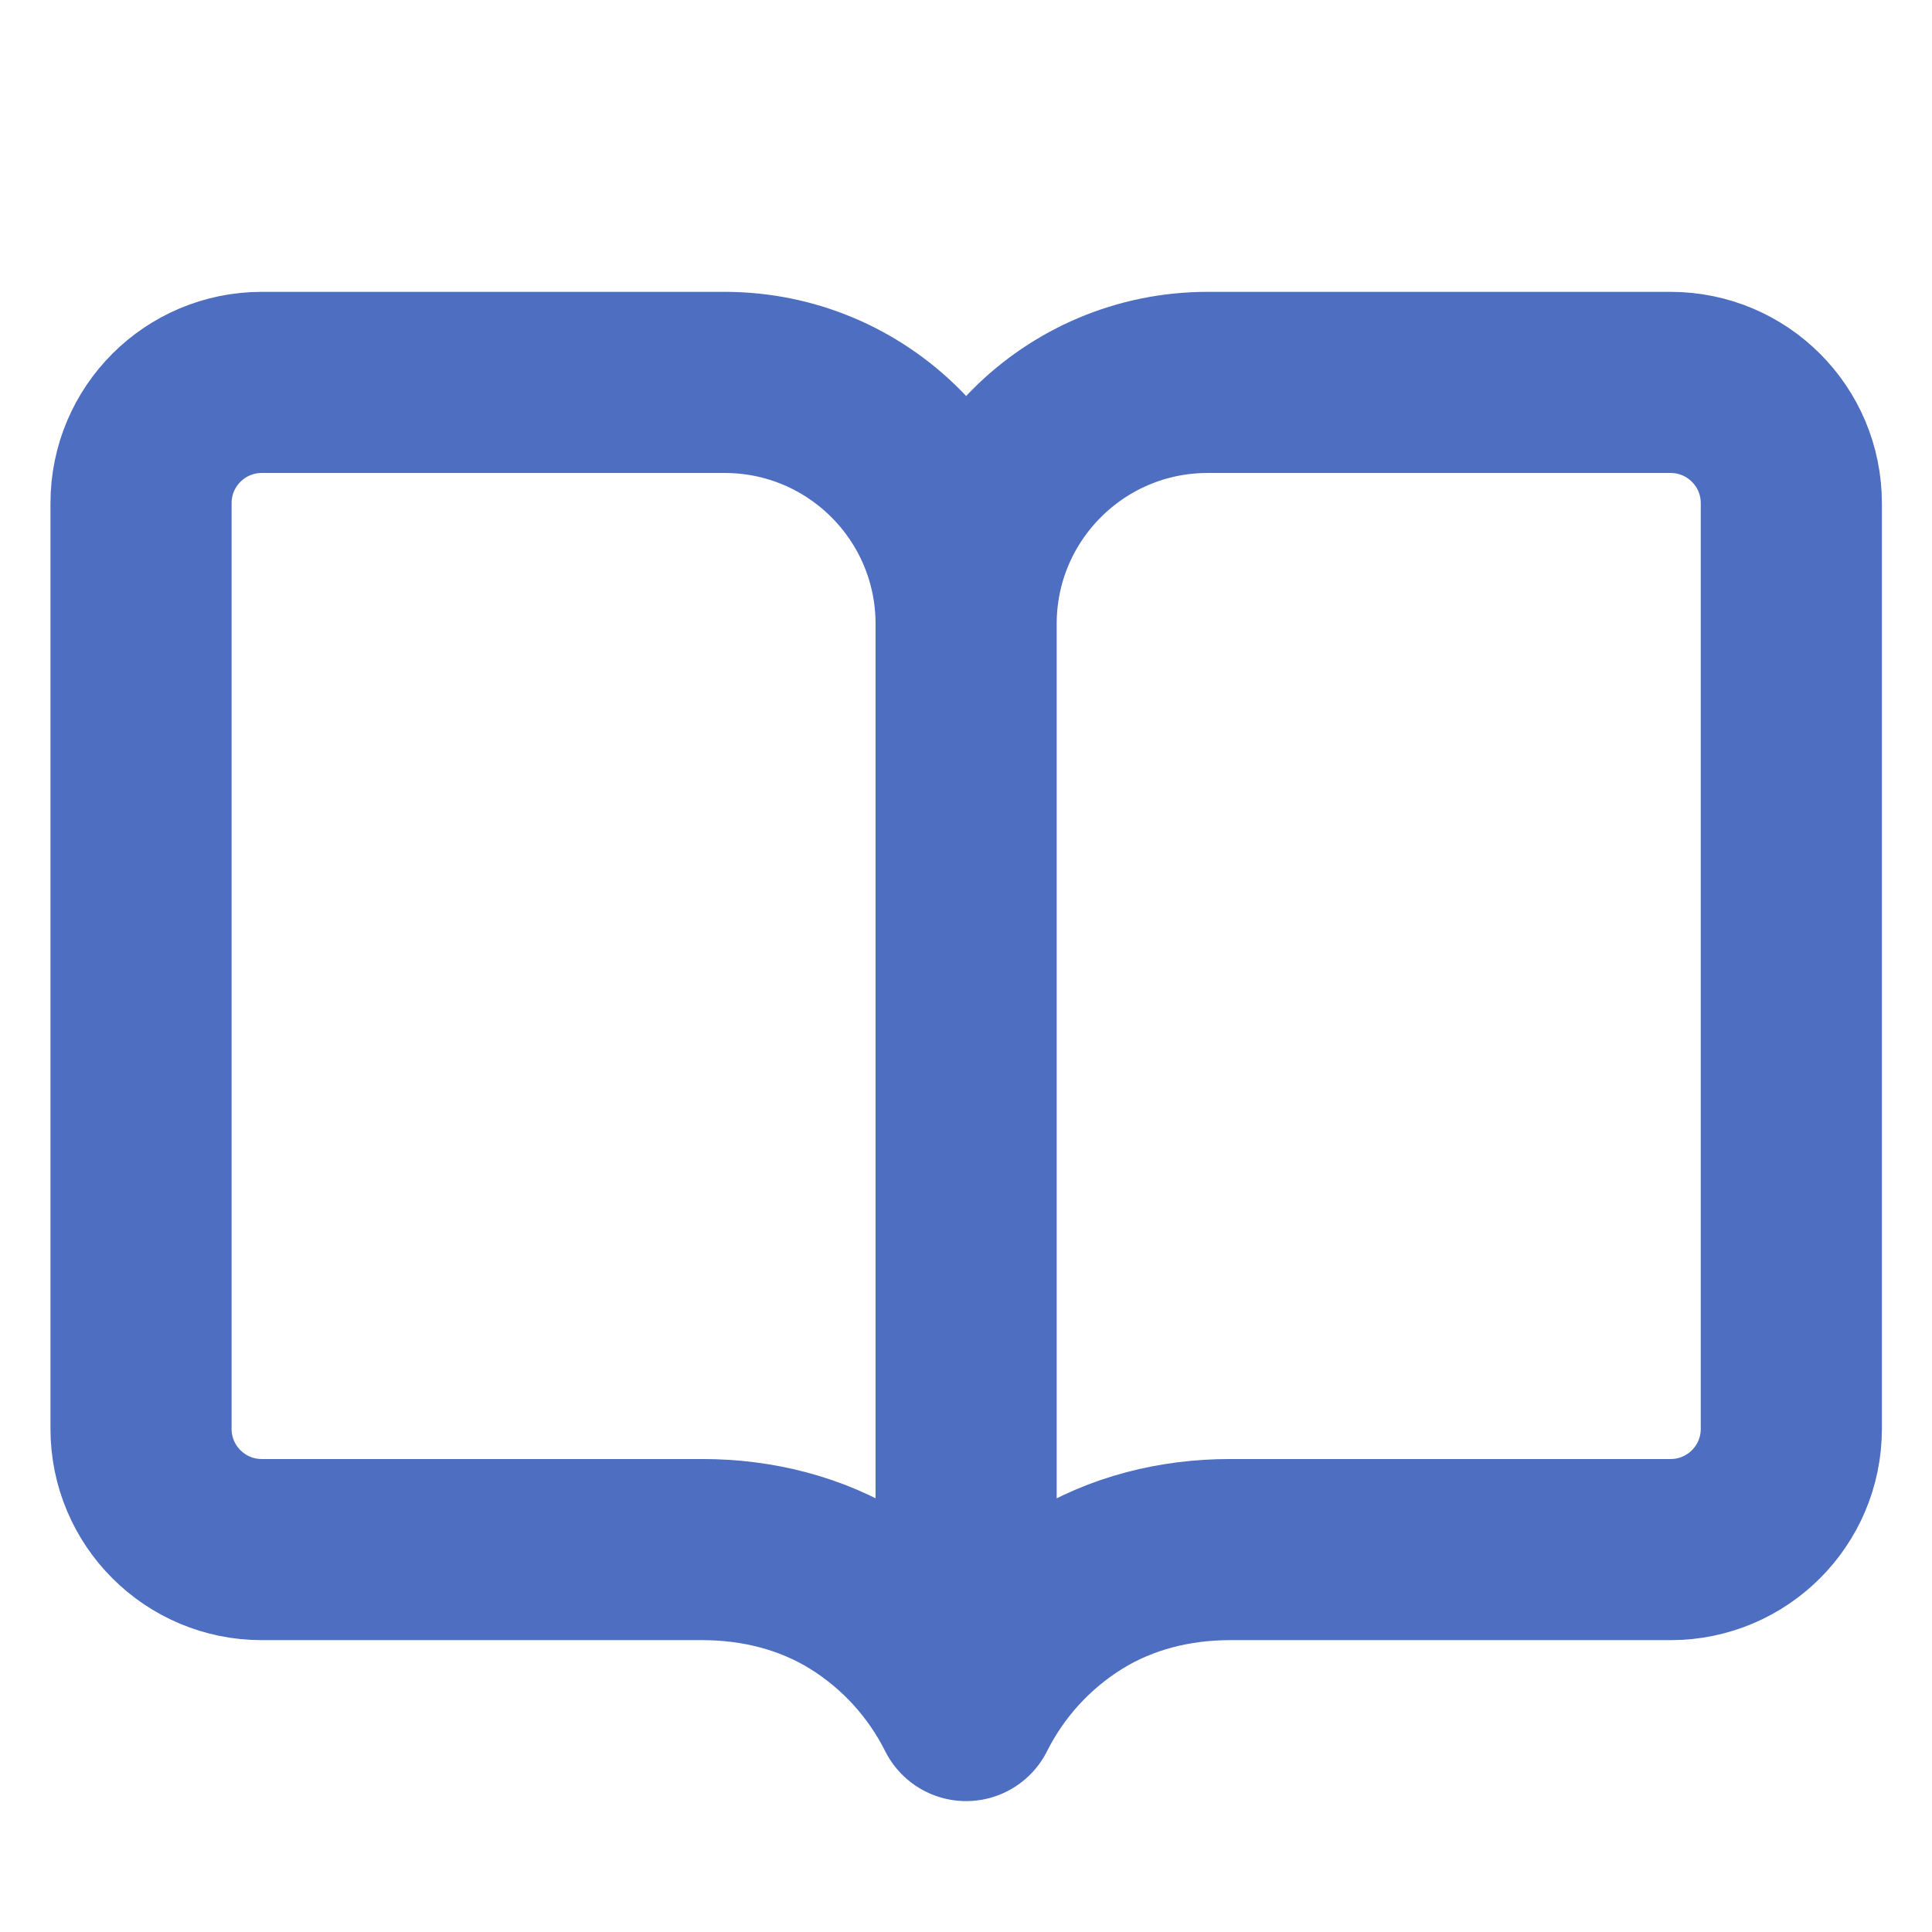 <svg width="16" height="16" viewBox="0 0 16 16" fill="none" xmlns="http://www.w3.org/2000/svg">
<path d="M8.001 5.167C8.001 4.062 8.897 3.167 10.001 3.167H13.835C14.387 3.167 14.835 3.614 14.835 4.167V11.833C14.835 12.386 14.387 12.833 13.835 12.833H10.186C9.732 12.833 9.288 12.943 8.902 13.181C8.516 13.42 8.204 13.761 8.001 14.166M8.001 5.167C8.001 4.062 7.106 3.167 6.001 3.167H2.168C1.616 3.167 1.168 3.614 1.168 4.167V11.833C1.168 12.386 1.616 12.833 2.168 12.833H5.817C6.27 12.833 6.715 12.943 7.101 13.181C7.487 13.42 7.798 13.761 8.001 14.166M8.001 5.167V14.166" stroke="#4E6EC1" stroke-width="1.5" stroke-linecap="round" stroke-linejoin="round"/>
</svg>
